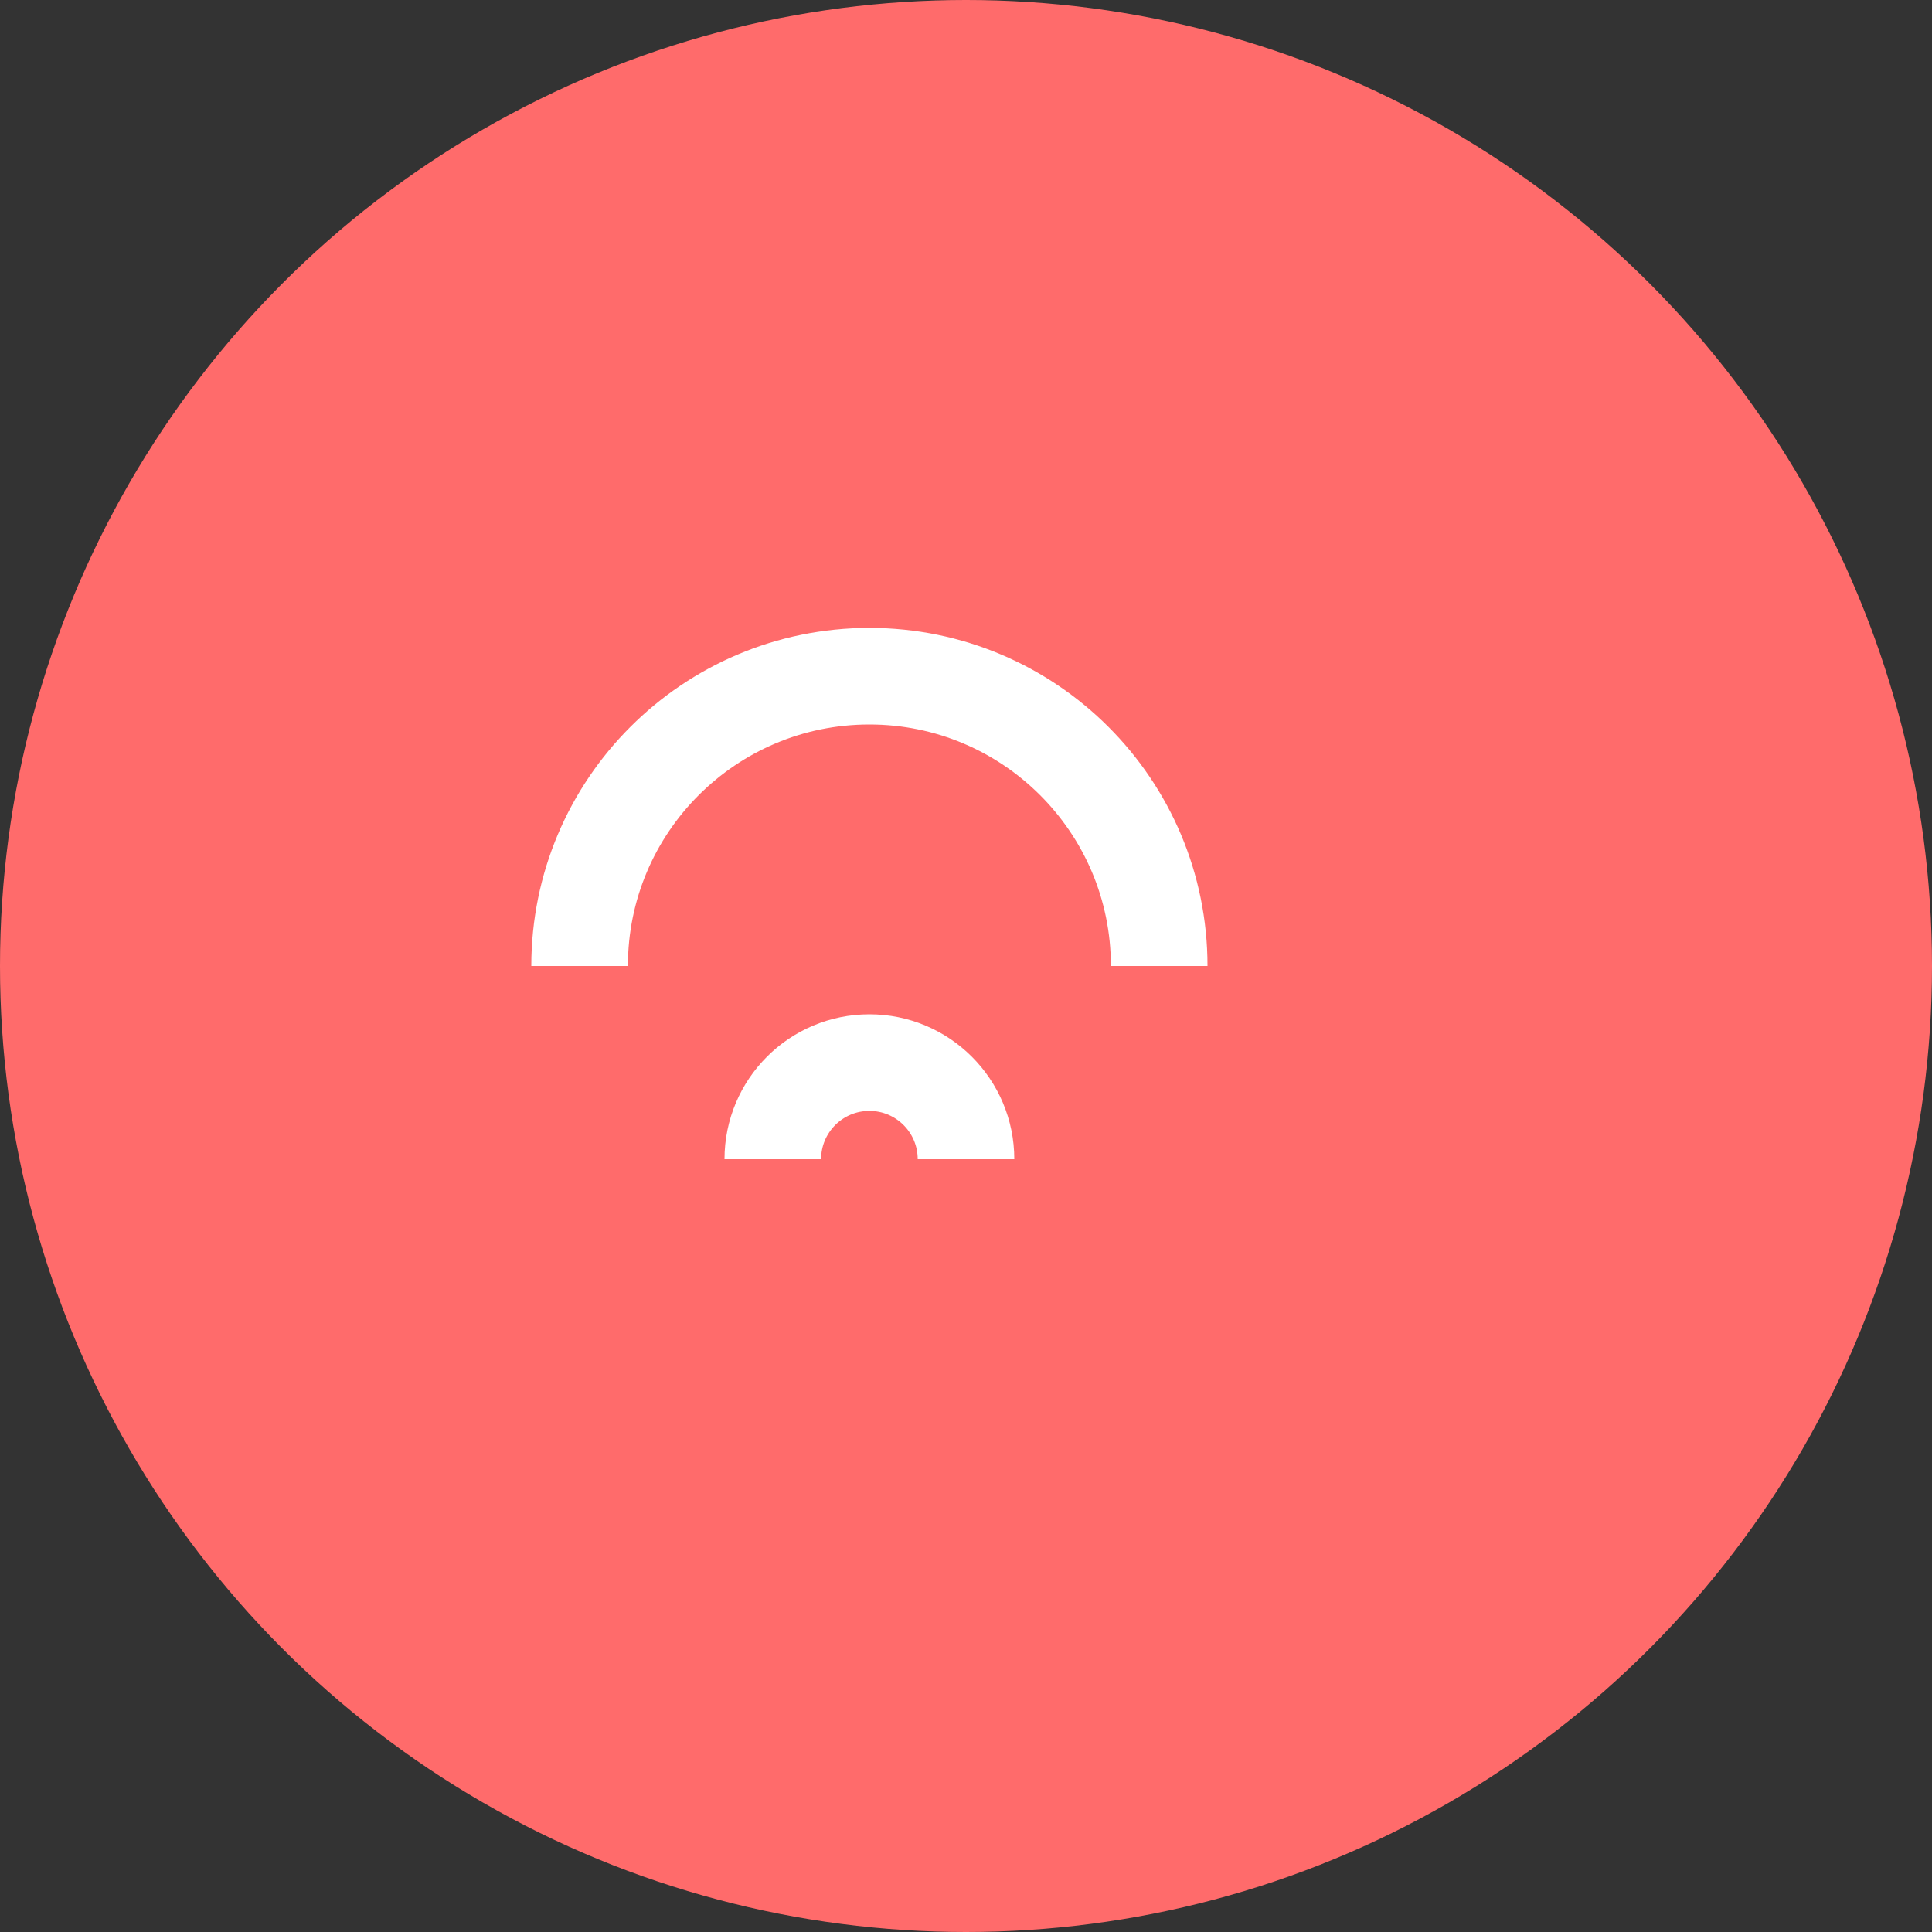 <?xml version="1.0" encoding="UTF-8"?>
<svg width="40" height="40" viewBox="0 0 40 40" fill="none" xmlns="http://www.w3.org/2000/svg">
  <rect x="0" y="0" width="40" height="40" fill="#333333" stroke="none"/>
  <circle cx="20" cy="20" r="20" fill="#FF6B6B"/>
  <path d="M12 20C12 16.686 14.686 14 18 14C21.314 14 24 16.686 24 20" stroke="white" stroke-width="2"/>
  <path d="M16 24C16 22.895 16.895 22 18 22C19.105 22 20 22.895 20 24" stroke="white" stroke-width="2"/>
</svg> 